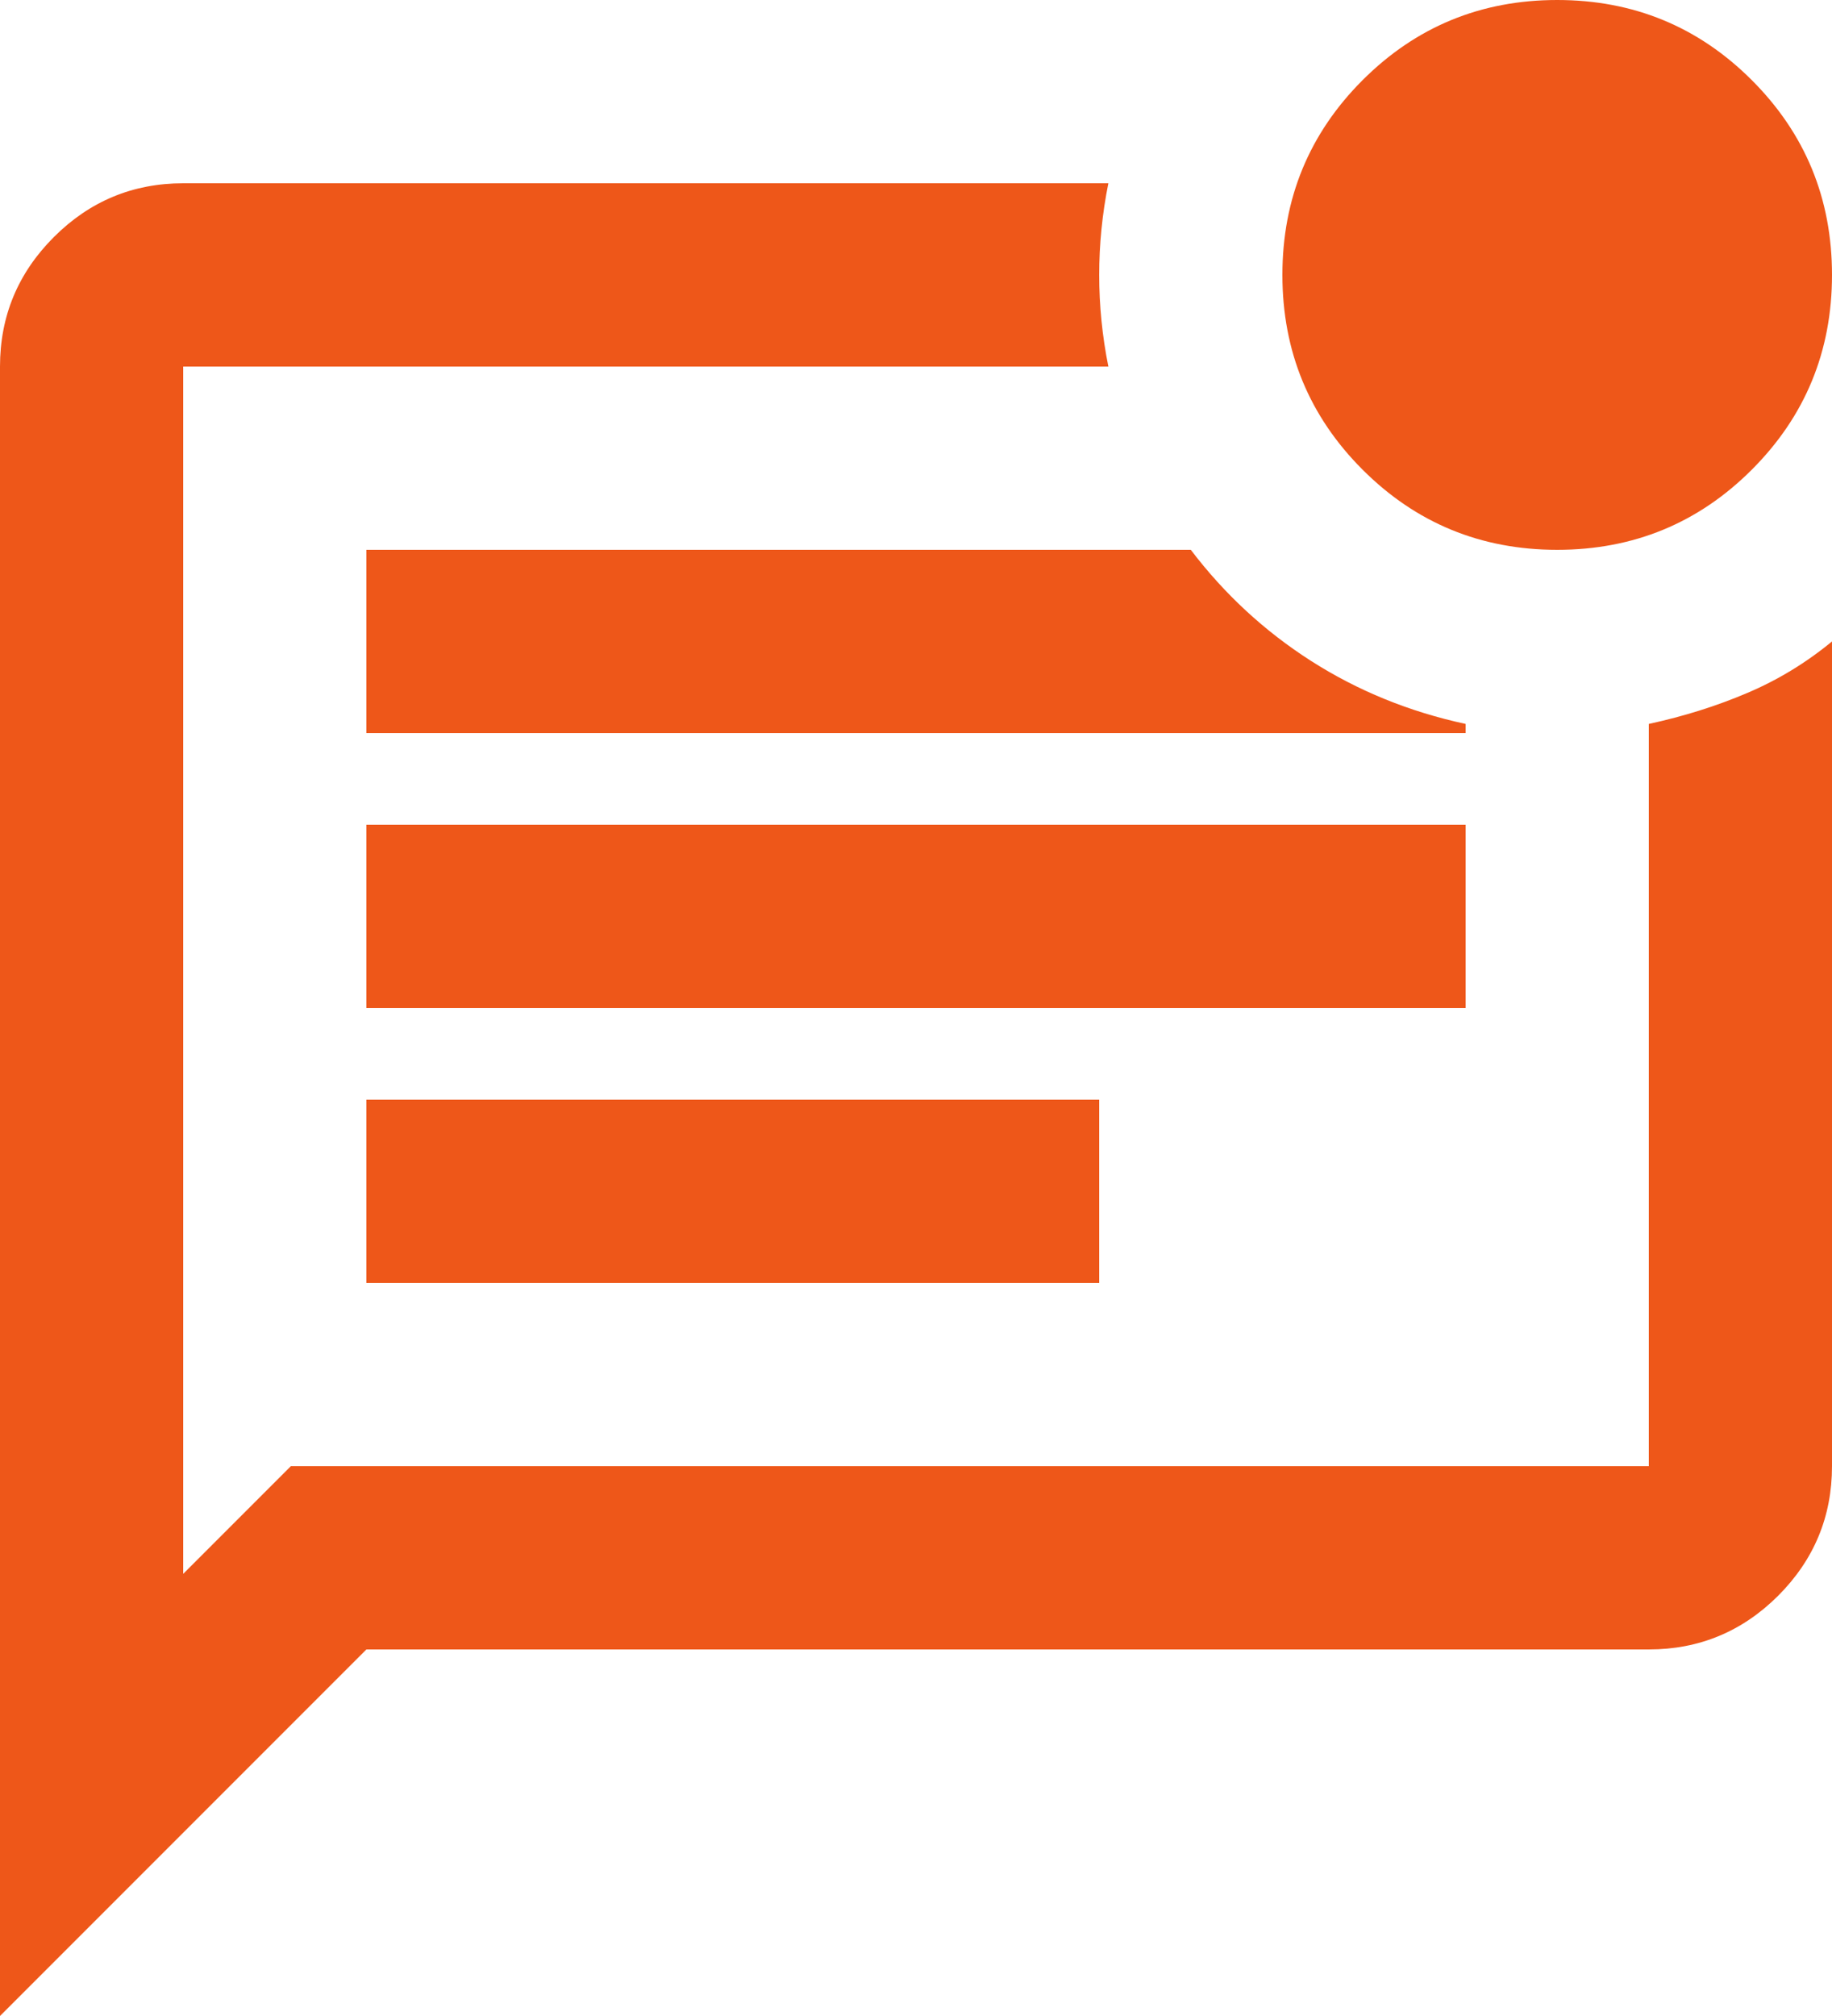 <svg width="20" height="22" viewBox="0 0 20 22" fill="none" xmlns="http://www.w3.org/2000/svg">
<path d="M3.175 16H18V7.9C18.383 7.817 18.742 7.704 19.075 7.562C19.408 7.421 19.717 7.233 20 7V16C20 16.55 19.804 17.021 19.413 17.413C19.021 17.804 18.55 18 18 18H4L0 22V4C0 3.45 0.196 2.979 0.588 2.587C0.979 2.196 1.45 2 2 2H12.1C12.033 2.333 12 2.667 12 3C12 3.333 12.033 3.667 12.1 4H2V17.175L3.175 16ZM4 14H12V12H4V14ZM4 11H16V9H4V11ZM4 8H16V7.9C15.383 7.767 14.821 7.537 14.312 7.212C13.804 6.887 13.367 6.483 13 6H4V8ZM17 6C16.167 6 15.458 5.708 14.875 5.125C14.292 4.542 14 3.833 14 3C14 2.167 14.292 1.458 14.875 0.875C15.458 0.292 16.167 0 17 0C17.833 0 18.542 0.292 19.125 0.875C19.708 1.458 20 2.167 20 3C20 3.833 19.708 4.542 19.125 5.125C18.542 5.708 17.833 6 17 6Z" fill="#EE5719"/>
</svg>
